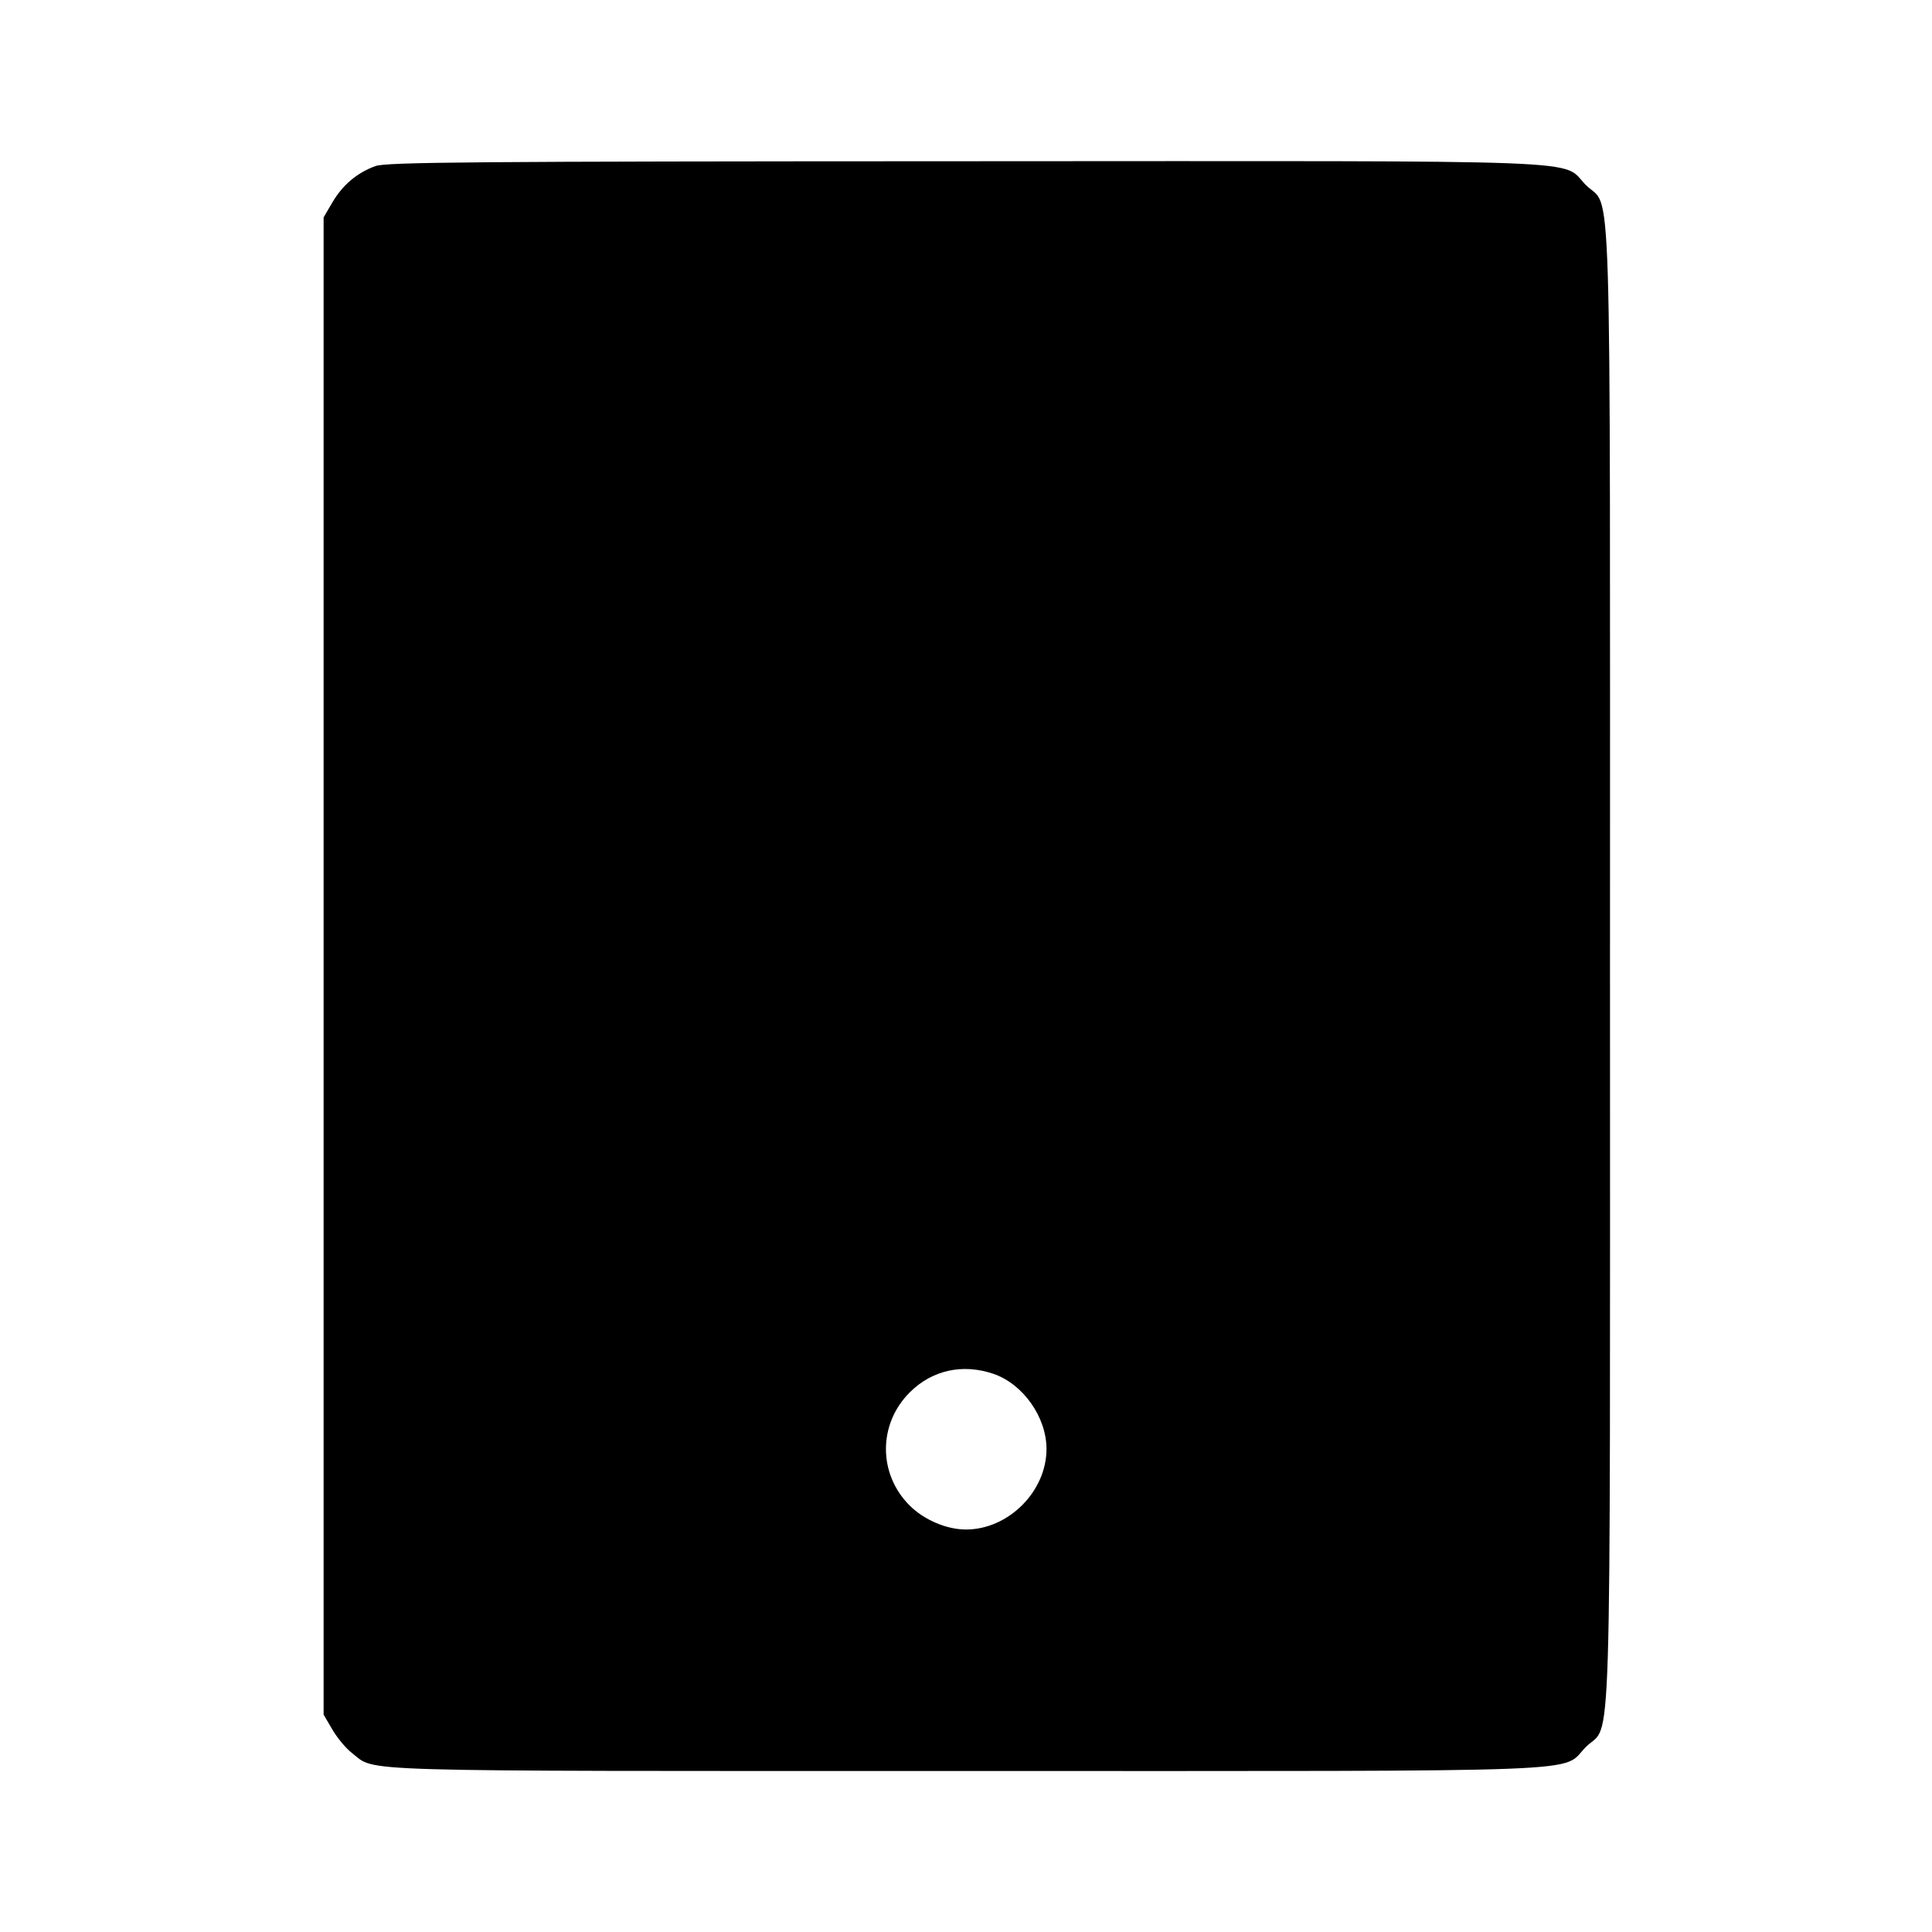 <svg viewBox="0 0 24 24" xmlns="http://www.w3.org/2000/svg"><path d="M4.664 2.063 C 4.436 2.146,4.257 2.297,4.131 2.511 L 4.020 2.700 4.020 12.000 L 4.020 21.300 4.131 21.489 C 4.192 21.592,4.301 21.723,4.374 21.778 C 4.683 22.014,4.201 22.000,11.998 22.000 C 20.023 22.000,19.377 22.025,19.701 21.701 C 20.027 21.375,20.000 22.264,20.000 12.000 C 20.000 1.736,20.027 2.625,19.701 2.299 C 19.377 1.975,20.026 2.000,11.983 2.003 C 5.871 2.005,4.797 2.014,4.664 2.063 M12.340 17.066 C 12.709 17.192,13.000 17.604,13.000 18.000 C 13.000 18.527,12.527 19.000,12.000 19.000 C 11.758 19.000,11.479 18.881,11.299 18.701 C 10.907 18.309,10.908 17.690,11.300 17.298 C 11.577 17.020,11.957 16.936,12.340 17.066 " stroke="none" fill-rule="evenodd" fill="black"></path></svg>